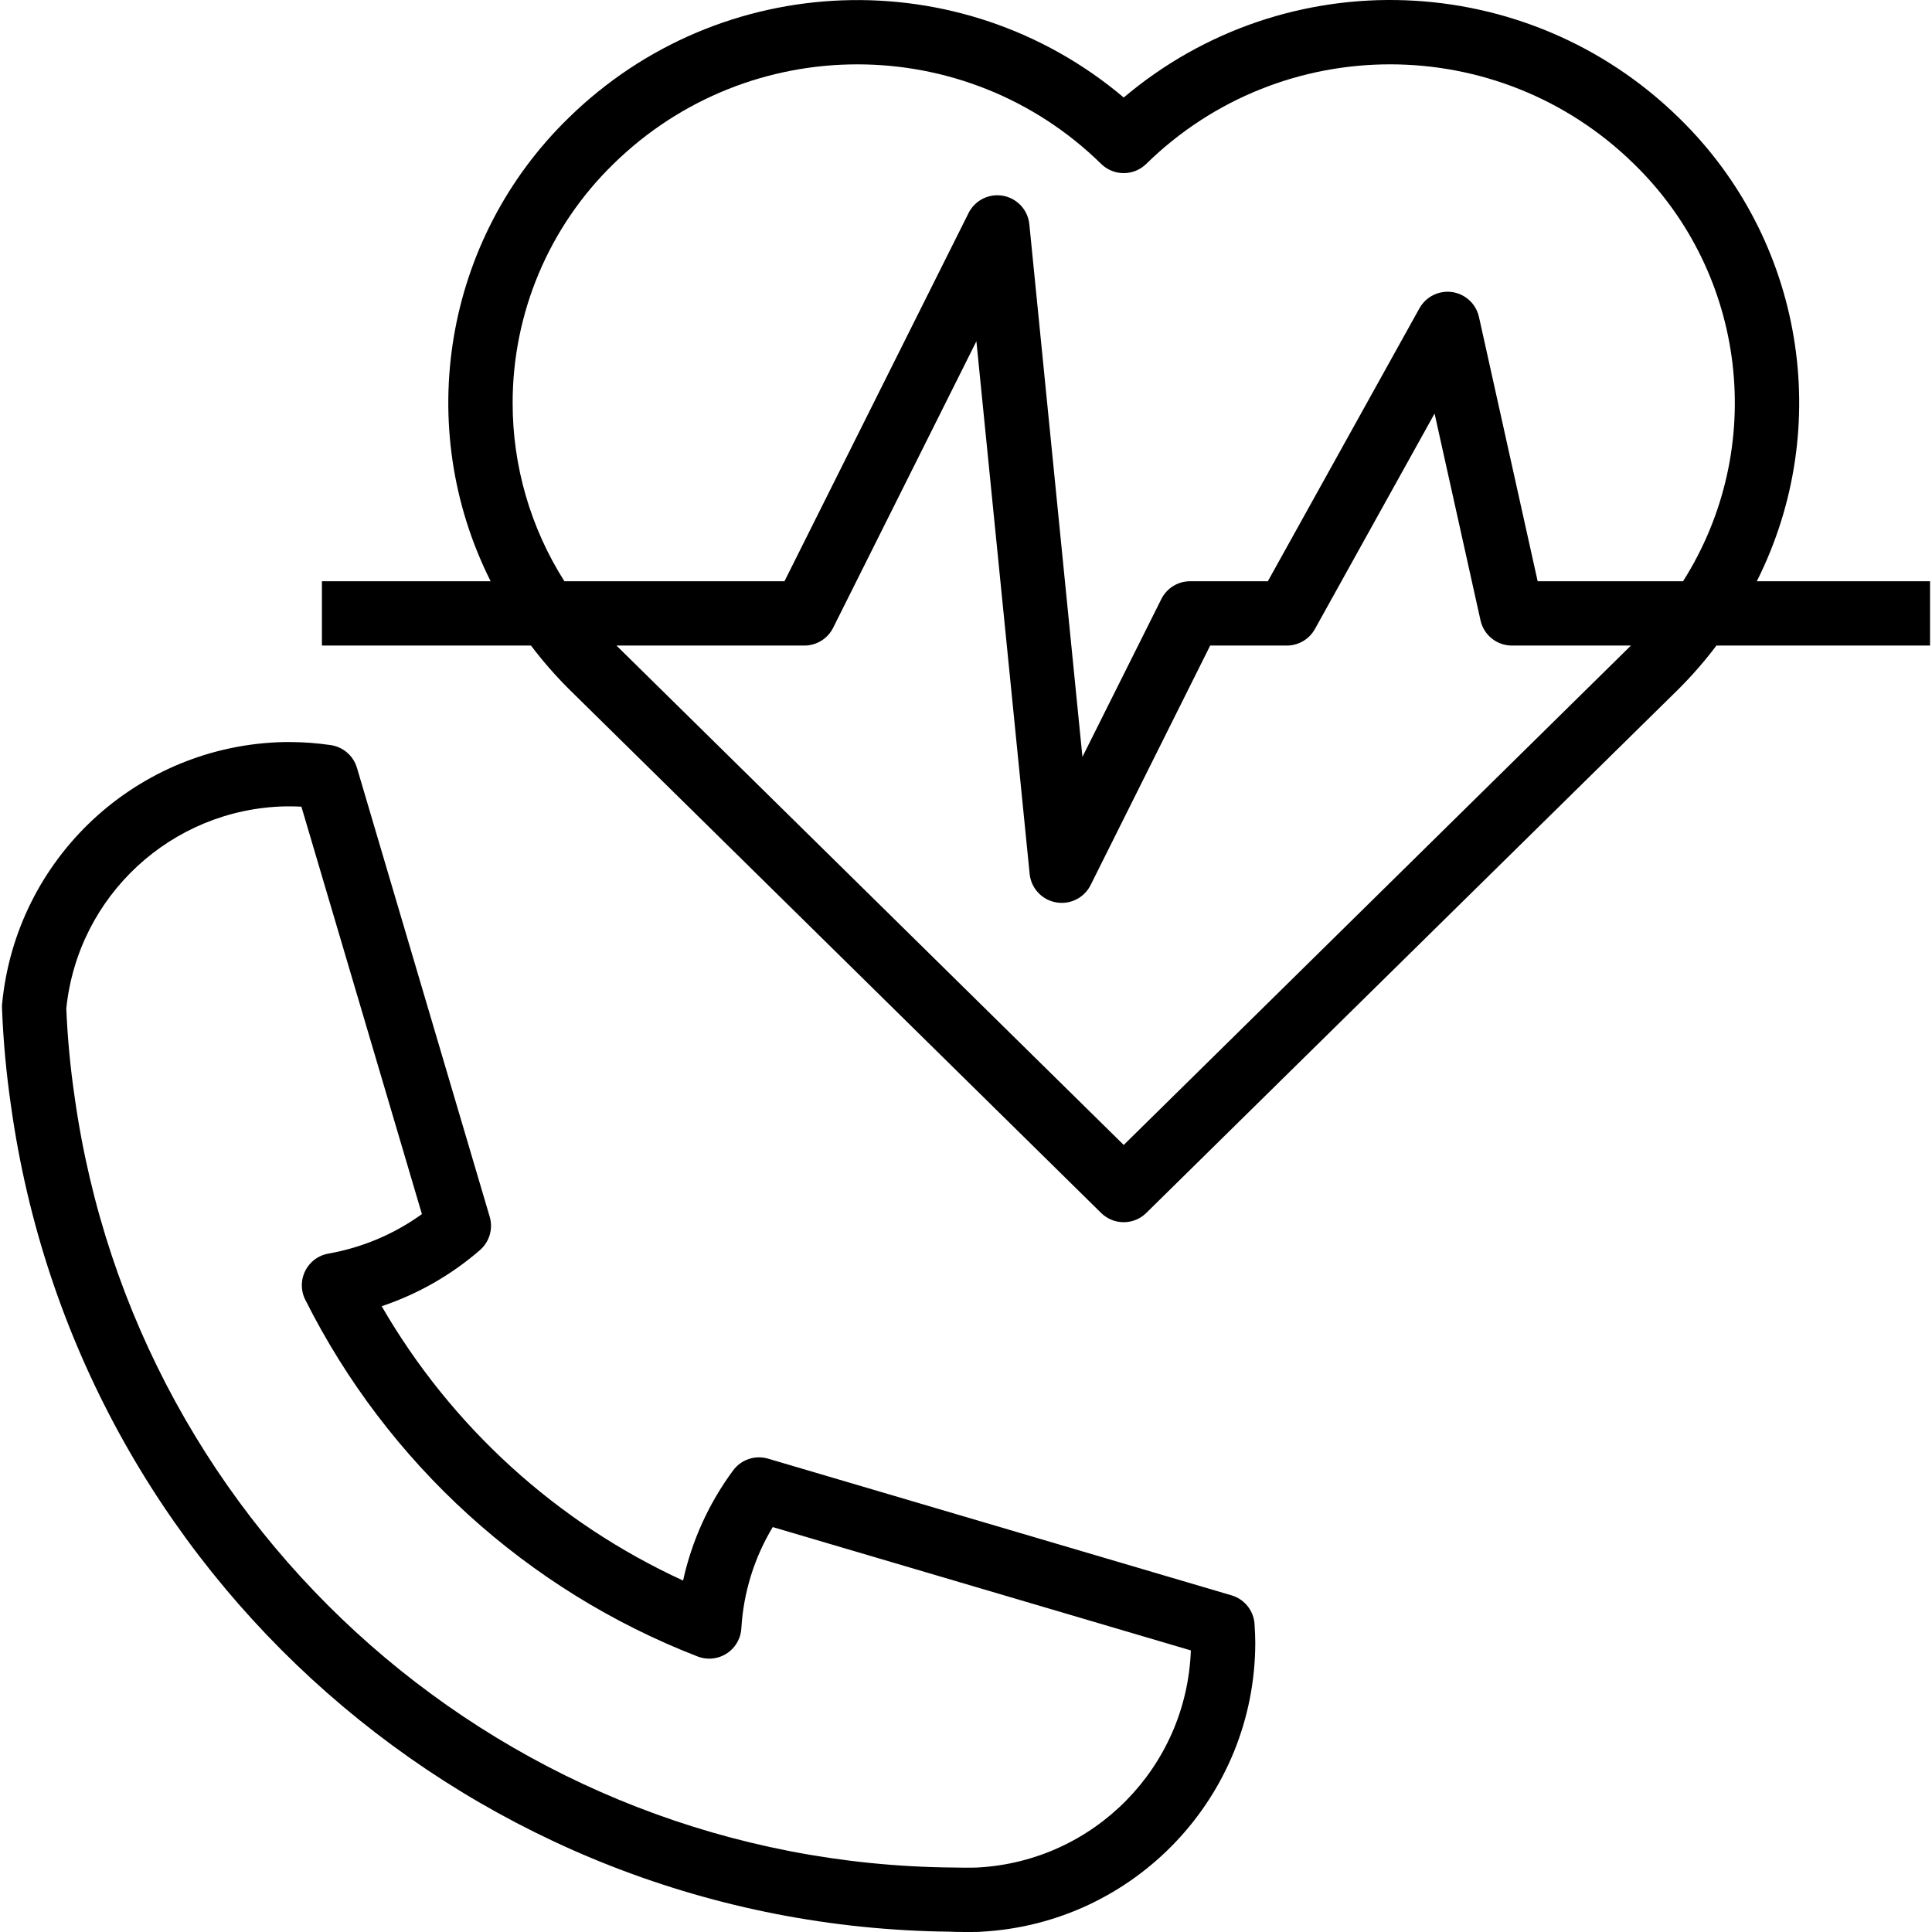 <svg viewBox="0 0 480.56 480.56">
	<path d="M306.337,396.824l-115.28-34c-3.233-0.954-6.716,0.22-8.712,2.936c-6.025,8.152-10.264,17.483-12.44,27.384
				c-31.449-14.44-57.643-38.283-74.968-68.24c8.993-3.008,17.306-7.757,24.464-13.976c2.355-2.06,3.293-5.305,2.4-8.304
				L88.785,190.976c-0.891-3.005-3.456-5.213-6.56-5.648c-3.309-0.486-6.648-0.737-9.992-0.752h-1.536
				c-36.609,0.763-66.815,28.883-70.192,65.344c-0.024,0.352-0.024,0.704,0,1.056c0.319,8.066,1.064,16.109,2.232,24.096
				c16.314,116.8,115.577,204.12,233.504,205.408c0.752,0.056,2.4,0.08,4.064,0.08s3.128,0,3.808-0.072
				c38.197-2.086,68.105-33.658,68.12-71.912c0-1.52-0.088-3.048-0.16-4.08C312.073,400.95,309.738,397.827,306.337,396.824z
				 M243.129,464.52h0.008c-1.016,0.056-4.8,0.056-6.224,0c-110.218-1.043-203.079-82.585-218.36-191.744
				c-1.066-7.261-1.755-14.572-2.064-21.904c2.866-28.073,26.173-49.628,54.384-50.296h1.36c0.901,0,1.813,0.024,2.736,0.072
				l29.976,101.344c-6.916,4.99-14.872,8.349-23.272,9.824c-4.35,0.774-7.248,4.929-6.474,9.278c0.136,0.763,0.382,1.502,0.73,2.194
				c20.391,40.67,55.18,72.302,97.6,88.744c4.121,1.594,8.753-0.455,10.347-4.576c0.3-0.776,0.477-1.594,0.525-2.424
				c0.525-8.906,3.205-17.55,7.808-25.192l104,30.68C295.165,439.548,272.135,462.977,243.129,464.52z" />
	<path d="M436.985,144.576c19.363-38.504,11.549-85.115-19.312-115.2c-37.829-37.111-97.688-39.329-138.16-5.12
				c-40.47-34.187-100.307-31.969-138.136,5.12c-30.867,30.08-38.69,76.69-19.336,115.2H80.073v16h52
				c2.848,3.765,5.952,7.331,9.288,10.672L273.905,301.72c3.111,3.049,8.089,3.049,11.2,0l132.568-130.472
				c3.332-3.338,6.428-6.904,9.264-10.672h53.136v-16H436.985z M279.513,284.792L153.337,160.576h46.736
				c3.032,0.001,5.805-1.712,7.16-4.424l35.632-71.264l13.248,132.488c0.358,3.541,3.012,6.42,6.512,7.064
				c0.477,0.092,0.962,0.138,1.448,0.136c3.047,0.017,5.838-1.699,7.2-4.424l29.744-59.576h19.056c2.904,0,5.581-1.574,6.992-4.112
				l29.768-53.6l11.424,51.432c0.808,3.669,4.059,6.281,7.816,6.28h29.6L279.513,284.792z M418.641,144.576h-36.168l-14.6-65.736
				c-0.954-4.314-5.224-7.038-9.538-6.084c-2.239,0.495-4.158,1.927-5.27,3.932l-37.704,67.888h-19.288
				c-3.047-0.017-5.838,1.699-7.2,4.424l-19.632,39.264L256.033,55.776c-0.438-4.396-4.358-7.605-8.754-7.167
				c-2.735,0.273-5.139,1.931-6.366,4.391l-45.784,91.576h-54.744c-8.419-13.254-12.884-28.634-12.872-44.336
				c-0.013-22.395,9.033-43.843,25.08-59.464c33.695-33.024,87.617-33.024,121.312,0c3.111,3.049,8.089,3.049,11.2,0
				c33.696-33.029,87.624-33.029,121.32,0C434.535,68.132,439.632,111.442,418.641,144.576z" />
</svg>
